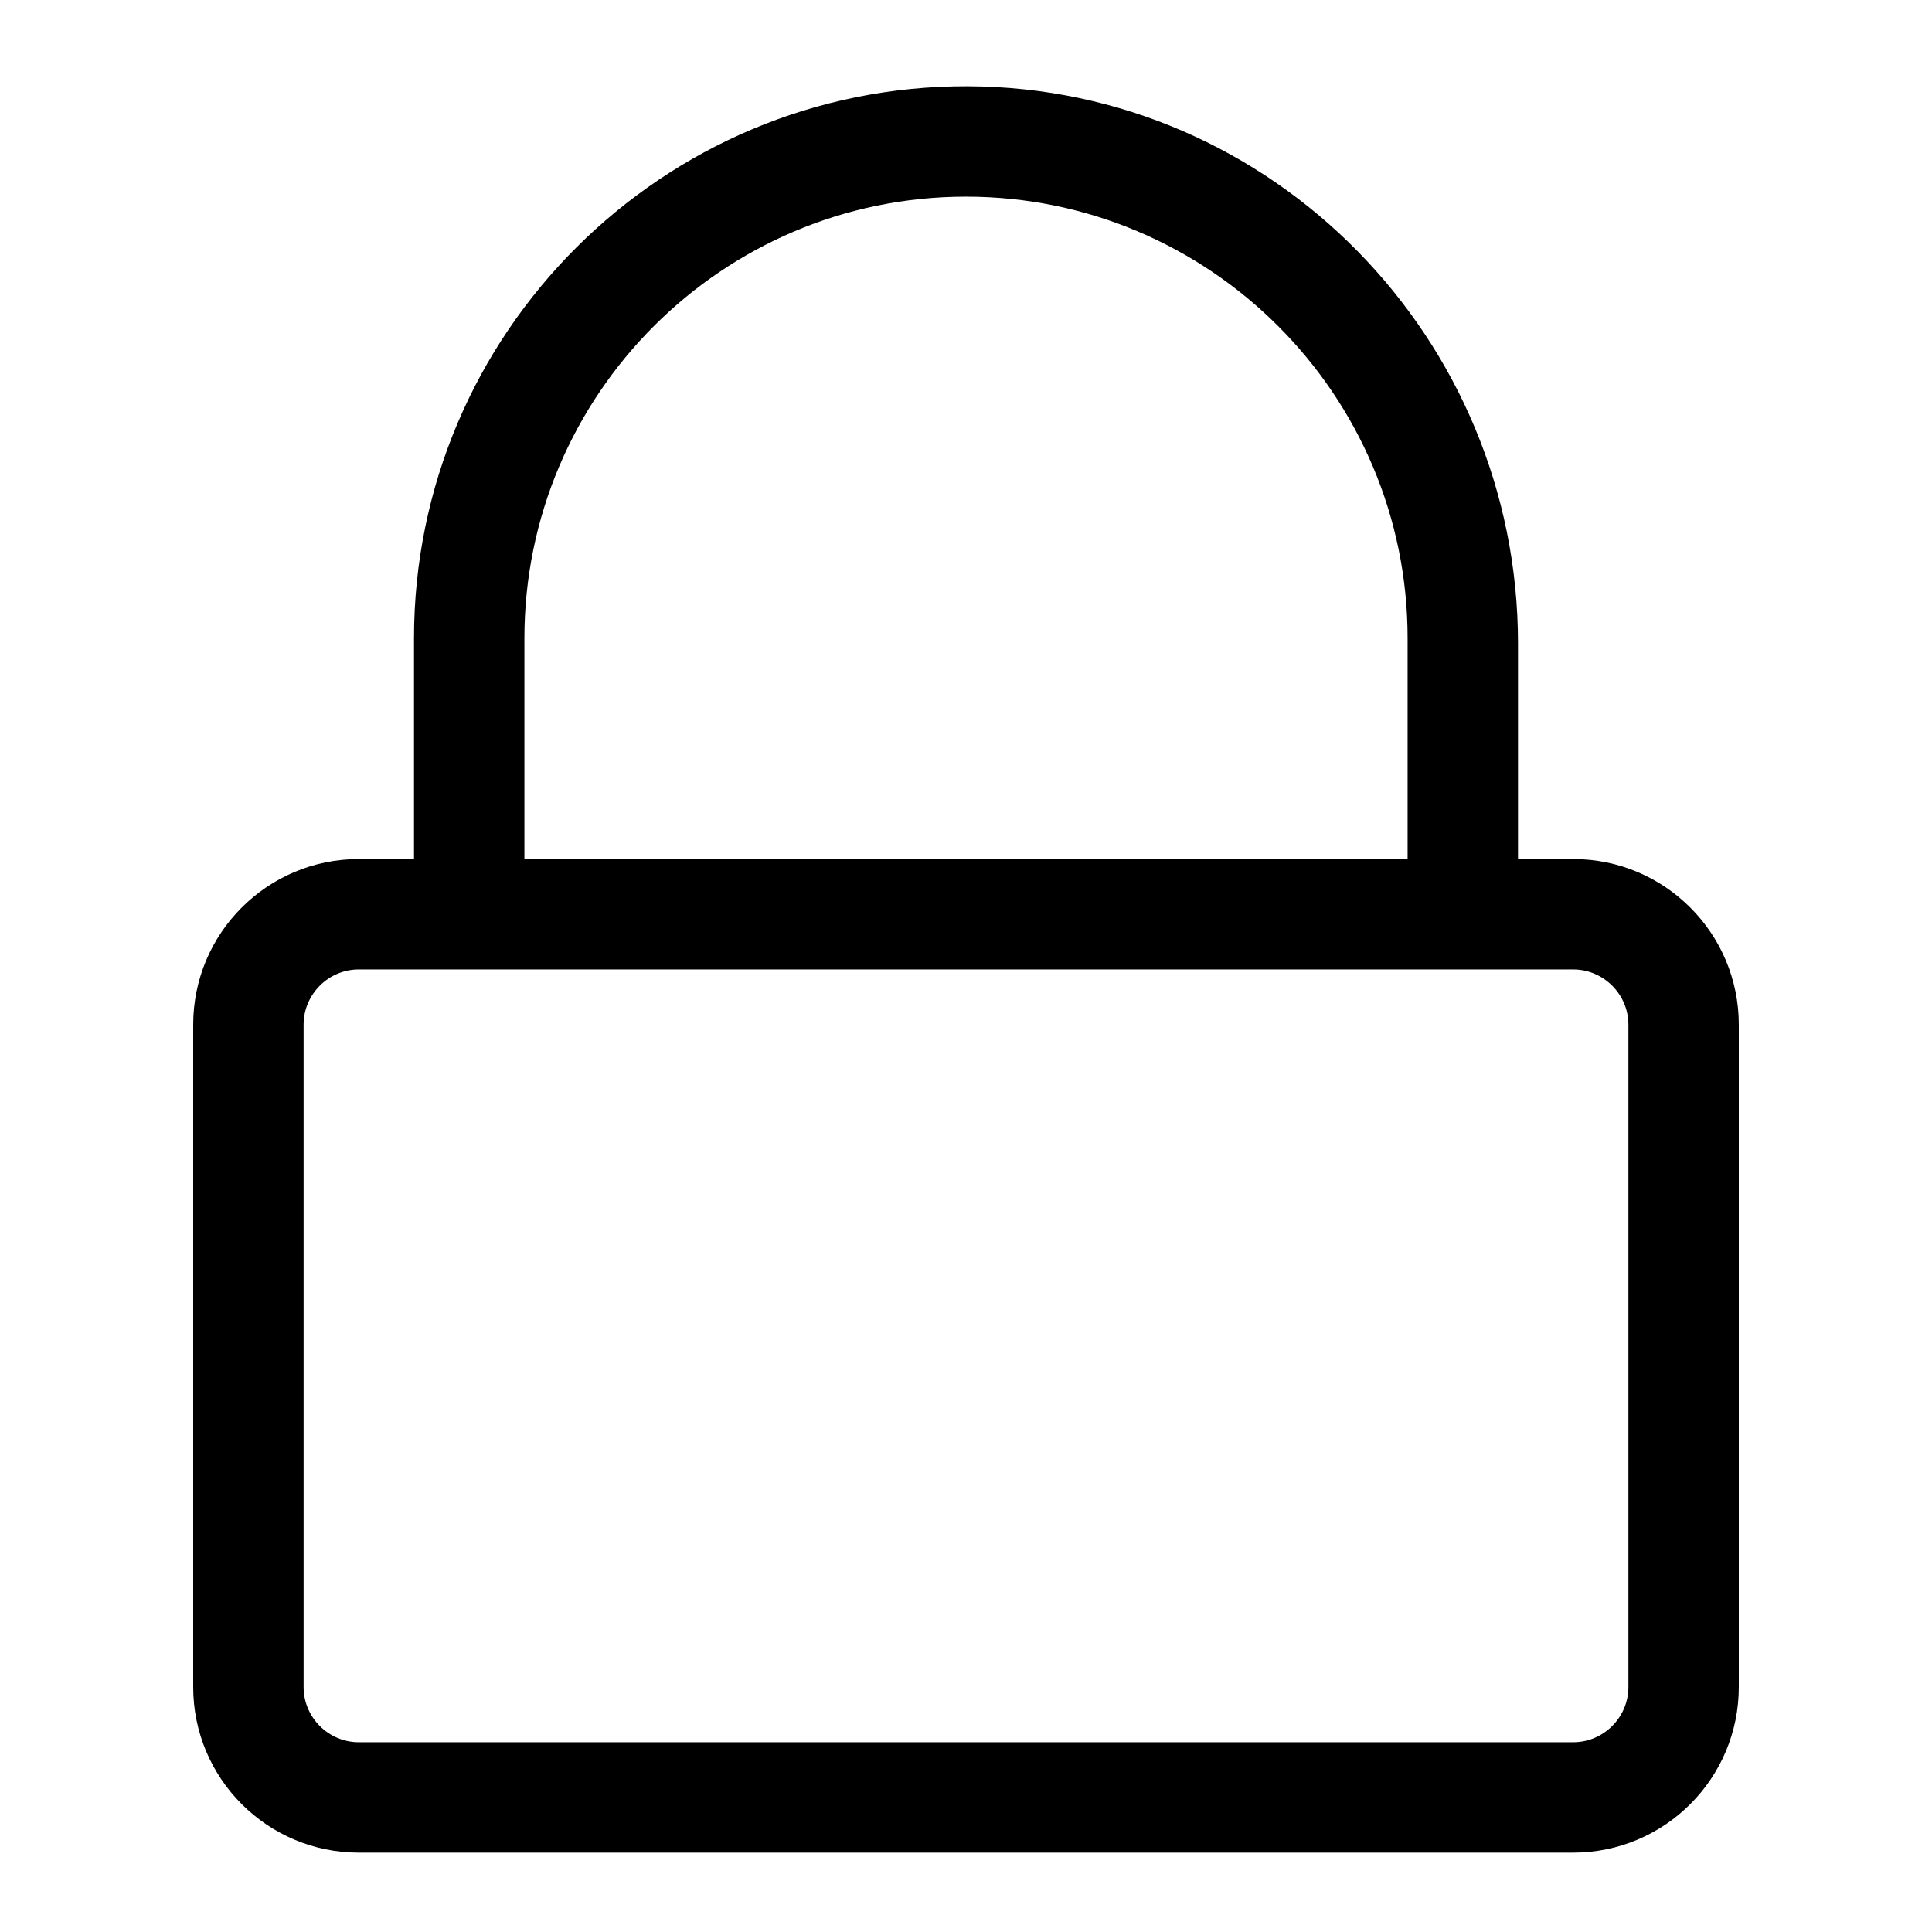 <?xml version="1.0" encoding="UTF-8"?>
<svg width="560px" height="560px" viewBox="0 0 560 560" version="1.1" xmlns="http://www.w3.org/2000/svg" xmlns:xlink="http://www.w3.org/1999/xlink">
    <!-- Generator: sketchtool 51.2 (57519) - http://www.bohemiancoding.com/sketch -->
    <title>uA234-lock</title>
    <desc>Created with sketchtool.</desc>
    <defs></defs>
    <g id="Page-1" stroke="none" stroke-width="1" fill="none" fill-rule="evenodd">
        <g id="uA234-lock" fill="#000000" fill-rule="nonzero">
            <g id="lock" transform="translate(56, 24)">
                <path d="M400,225 L384,225 L384,162.5 C384,74.1 312.9,1.3 224.5,1 C136,0.7 64,72.6 64,161 L64,225 L48,225 C21.5,225 0,246.5 0,273 L0,465 C0,491.5 21.5,513 48,513 L400,513 C426.5,513 448,491.5 448,465 L448,273 C448,246.5 426.5,225 400,225 Z M96,161 C96,90.4 153.4,33 224,33 C294.6,33 352,90.4 352,161 L352,225 L96,225 L96,161 Z M400,481 L48,481 C39.2,481 32,473.8 32,465 L32,273 C32,264.2 39.2,257 48,257 L400,257 C408.8,257 416,264.2 416,273 L416,465 C416,473.8 408.8,481 400,481 Z" id="Shape"></path>
            </g>
        </g>
    </g>
</svg>